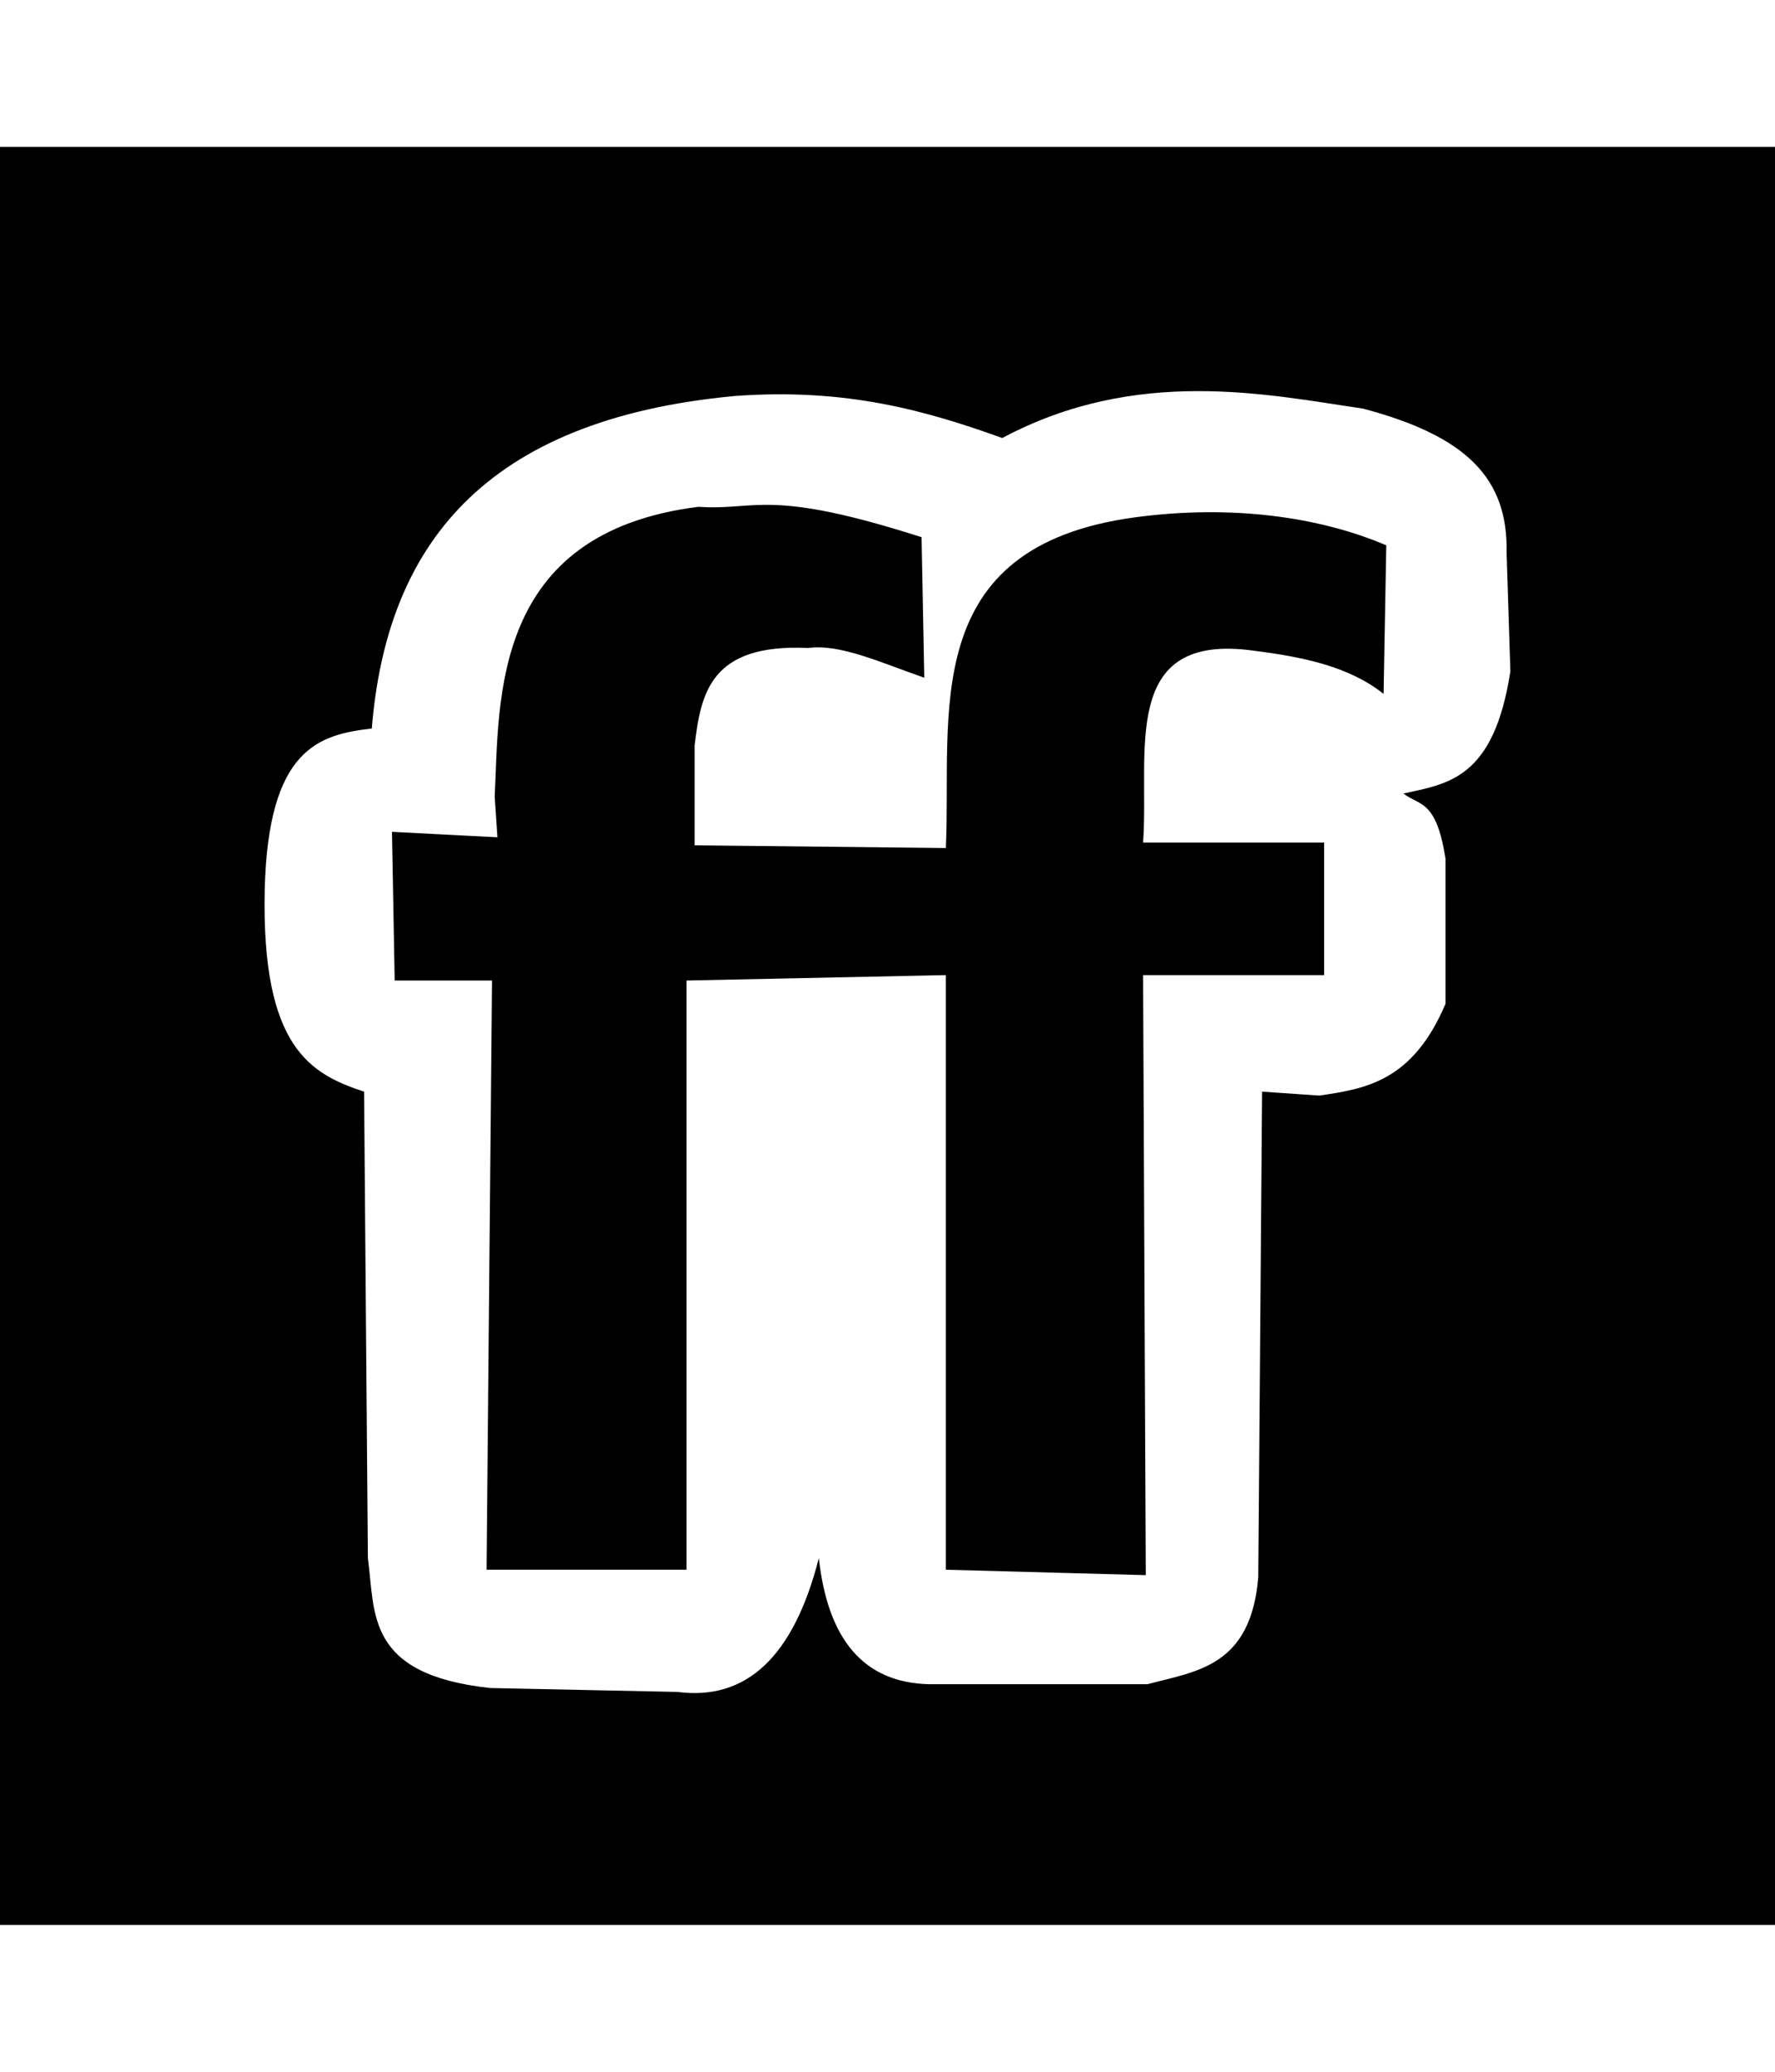 <?xml version="1.0" encoding="UTF-8" standalone="no"?>
<!-- Generator: IcoMoon.io -->

<svg
   xmlns:dc="http://purl.org/dc/elements/1.1/"
   xmlns:cc="http://creativecommons.org/ns#"
   xmlns:rdf="http://www.w3.org/1999/02/22-rdf-syntax-ns#"
   xmlns:svg="http://www.w3.org/2000/svg"
   xmlns="http://www.w3.org/2000/svg"
   xmlns:sodipodi="http://sodipodi.sourceforge.net/DTD/sodipodi-0.dtd"
   xmlns:inkscape="http://www.inkscape.org/namespaces/inkscape"
   id="svg2"
   style="margin-top:9px;margin-left:10px;"
   version="1.1"
   data-tags="remove-circle, cancel, close, remove, delete"
   height="896"
   width="768"
   data-du=""
   viewBox="0 0 768 896"
   inkscape:version="0.48.4 r9939"
   sodipodi:docname="friendfeed-rect.svg">
  <defs
     id="defs32" />
  <sodipodi:namedview
     pagecolor="#ffffff"
     bordercolor="#666666"
     borderopacity="1"
     objecttolerance="10"
     gridtolerance="10"
     guidetolerance="10"
     inkscape:pageopacity="0"
     inkscape:pageshadow="2"
     inkscape:window-width="1535"
     inkscape:window-height="876"
     id="namedview30"
     showgrid="false"
     inkscape:zoom="0.7449875"
     inkscape:cx="134.16222"
     inkscape:cy="258.26587"
     inkscape:window-x="65"
     inkscape:window-y="24"
     inkscape:window-maximized="1"
     inkscape:current-layer="svg2" />
  <path
     id="path9599"
     d="m -0.5,63.5 0,769 769,0 0,-769 -769,0 z m 518.643,105.653 c 26.583,-0.047 51.006,4.553 71.578,7.557 44.895,11.908 62.816,30.175 62.143,62.331 l 1.643,51.254 c -7.147,46.629 -27.027,48.637 -46.279,52.897 7.152,5.494 14.12,2.468 18.211,28.115 l 0,62.8 c -14.151,33.4 -34.342,36.776 -54.587,39.708 l -24.782,-1.69 -1.643,209.992 c -3.27,38.736 -26.667,40.602 -47.969,46.279 l -94.248,0 c -28.783,-0.584 -44.075,-19.668 -47.922,-54.54 -10.947,42.897 -31.506,61.736 -61.158,57.872 l -81.012,-1.69 c -54.113,-5.863 -49.699,-32.366 -52.944,-56.182 l -1.643,-201.731 c -22.965,-7.616 -44.503,-18.781 -42.993,-87.583 1.577,-60.749 23.333,-66.846 46.326,-69.465 6.402,-78.58 48.007,-133.658 157.048,-143.812 48.212,-3.574 82.903,6.367 115.744,18.164 29.189,-15.557 57.901,-20.229 84.485,-20.276 z m -187.697,49.189 c -10.081,0.113 -17.193,1.606 -28.256,0.845 -89.778,11.253 -86.103,83.471 -88.146,125.366 l 1.173,17.554 -45.622,-2.347 1.173,64.302 42.102,0 -2.347,254.816 86.503,0 0,-254.816 112.224,-2.347 0,257.163 86.503,2.347 -1.173,-259.509 78.336,0 0,-57.309 -78.336,0 c 2.821,-38.746 -10.651,-91.225 47.969,-82.983 21.074,2.681 41.178,6.754 56.088,18.68 l 1.173,-64.255 c -28.838,-12.338 -66.917,-17.671 -108.375,-12.157 -94.969,12.638 -79.569,85.736 -82.185,143.061 l -108.704,-1.173 0,-43.228 c 2.725,-22.424 6.696,-44.093 49.095,-42.102 13.701,-1.855 30.775,6.027 50.269,12.86 l -1.173,-60.782 c -37.462,-12.008 -55.331,-14.132 -68.292,-13.987 z"
     inkscape:connector-curvature="0" />
</svg>
